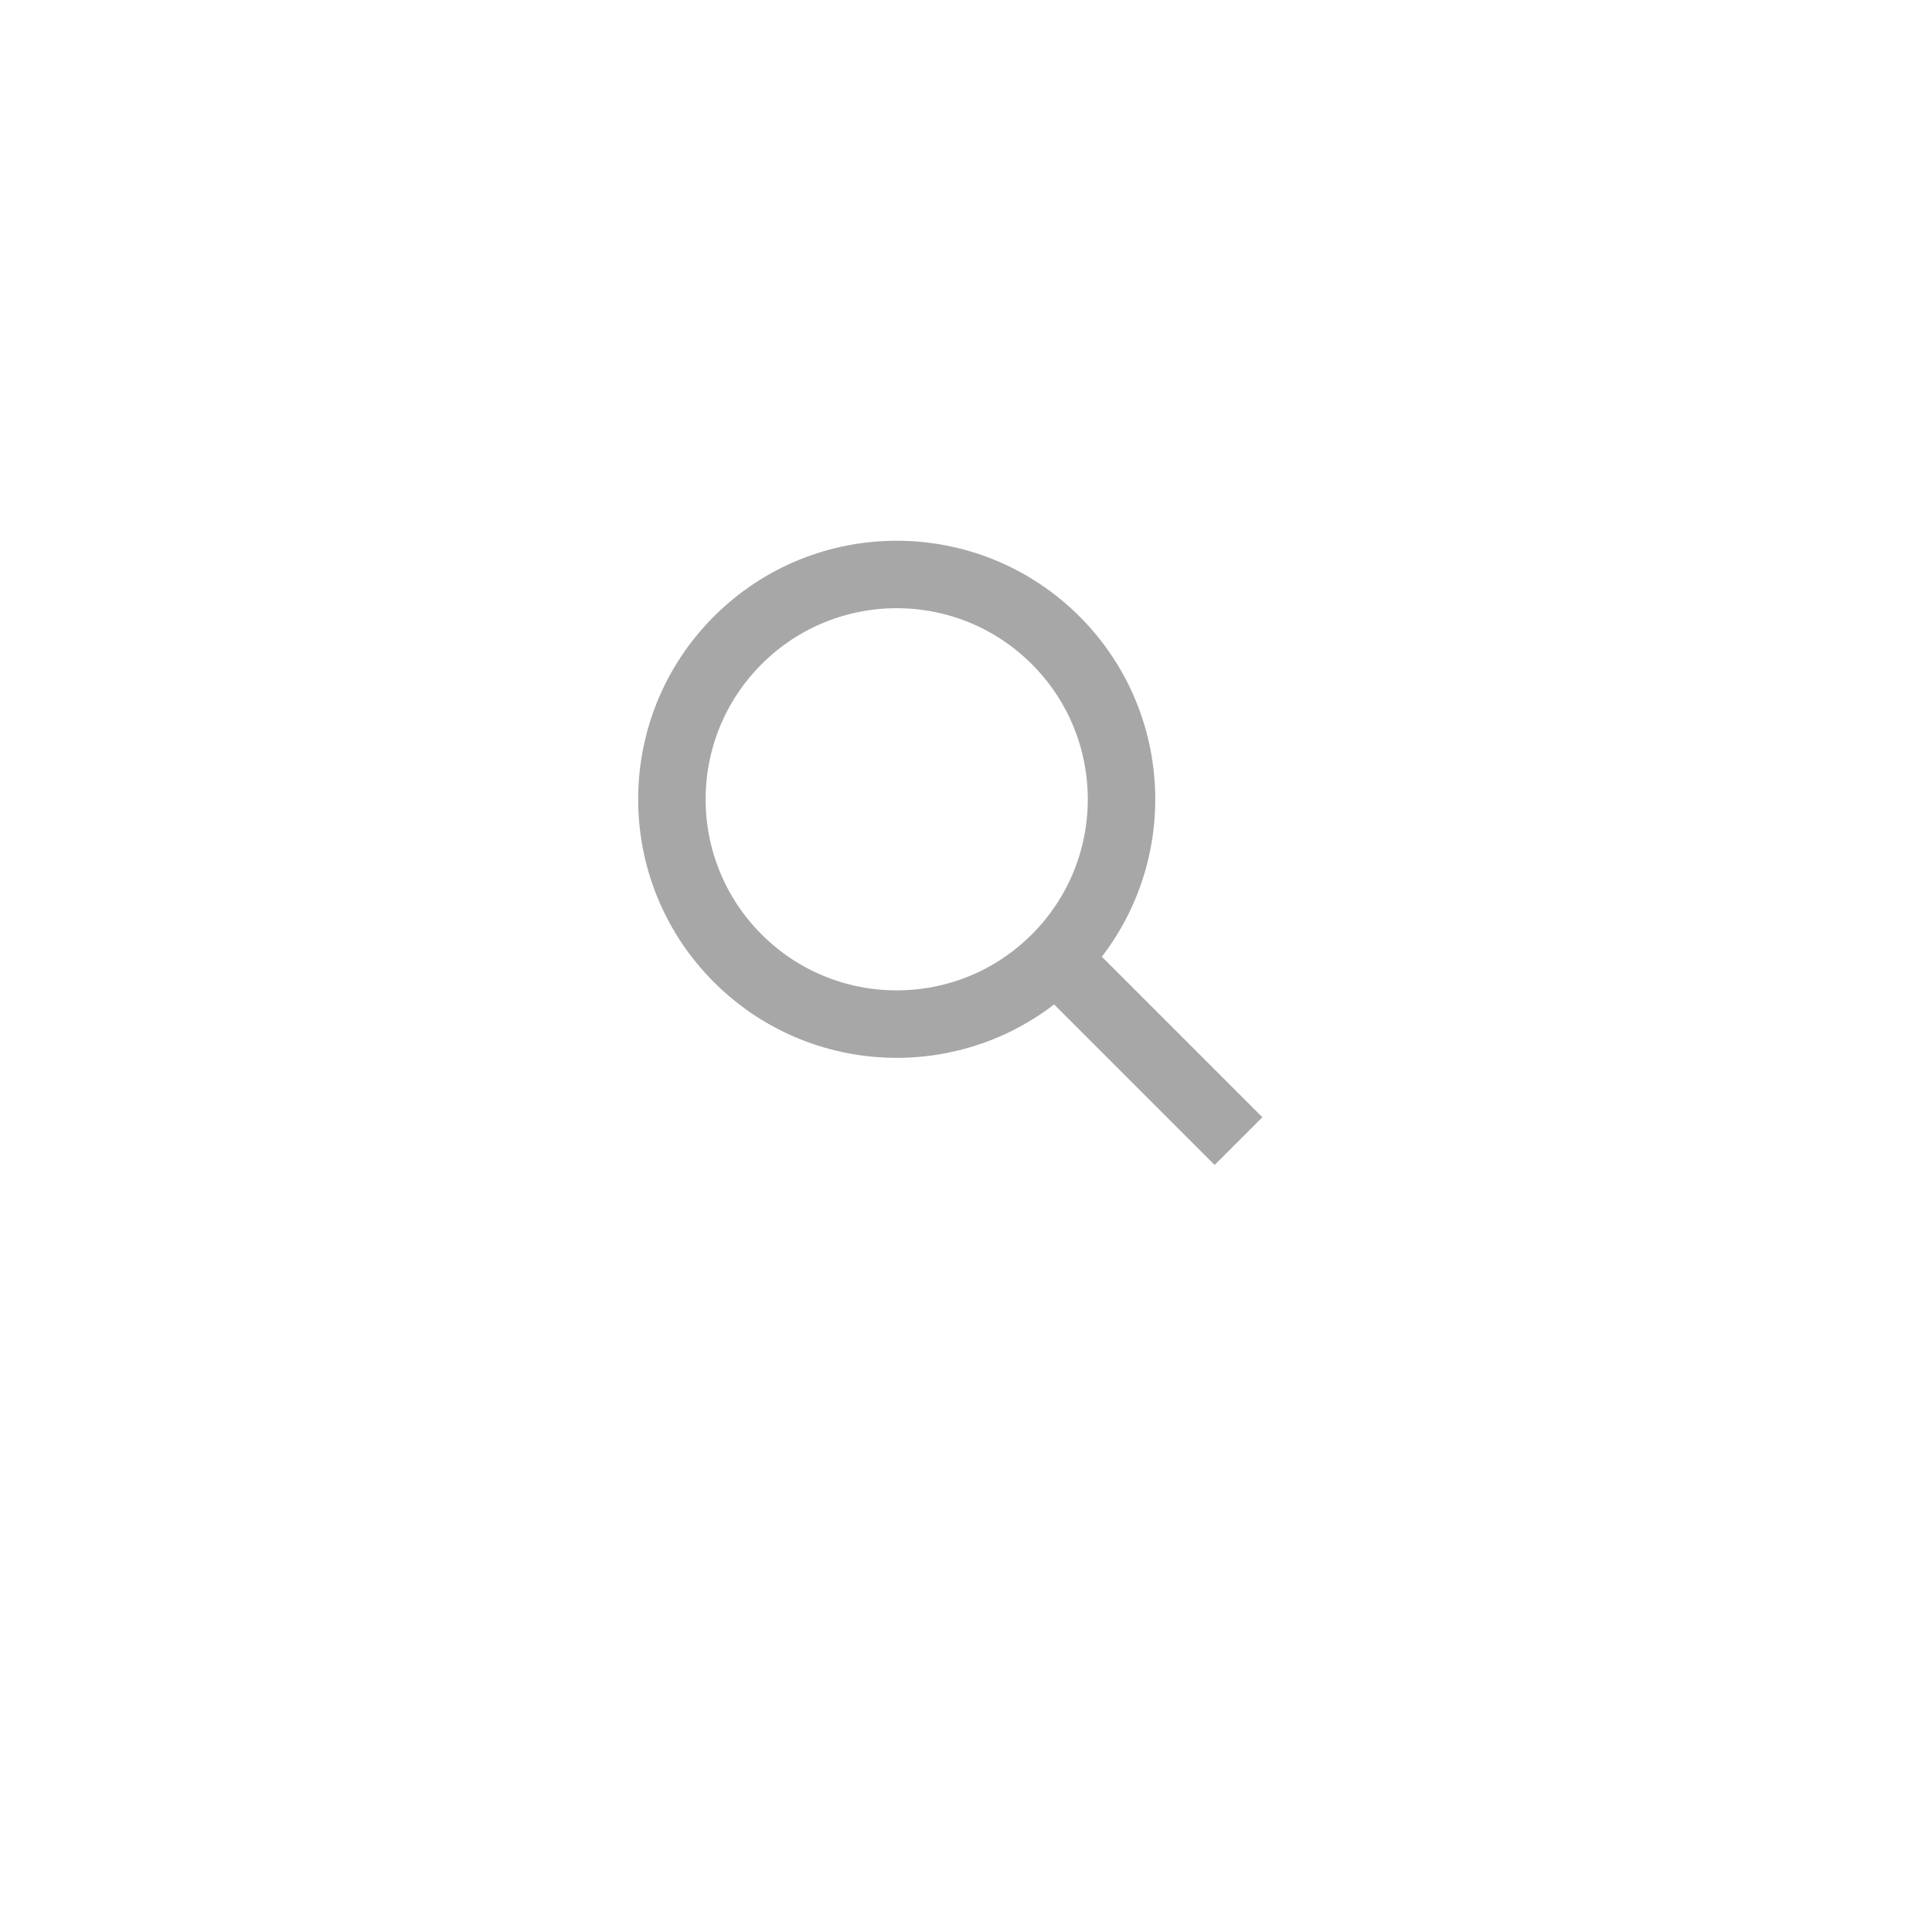 <svg xmlns="http://www.w3.org/2000/svg" xmlns:xlink="http://www.w3.org/1999/xlink" width="63" height="63" viewBox="0 0 63 63">
  <defs>
    <filter id="Elipse_93" x="0" y="0" width="63" height="63" filterUnits="userSpaceOnUse">
      <feOffset dy="3" input="SourceAlpha"/>
      <feGaussianBlur stdDeviation="3" result="blur"/>
      <feFlood flood-opacity="0.161"/>
      <feComposite operator="in" in2="blur"/>
      <feComposite in="SourceGraphic"/>
    </filter>
  </defs>
  <g id="Grupo_271" data-name="Grupo 271" transform="translate(9.176 6)">
    <g id="Grupo_268" data-name="Grupo 268">
      <g transform="matrix(1, 0, 0, 1, -9.18, -6)" filter="url(#Elipse_93)">
        <circle id="Elipse_93-2" data-name="Elipse 93" cx="22.5" cy="22.5" r="22.5" transform="translate(9 6)" fill="#fff"/>
      </g>
    </g>
    <g id="Grupo_225" data-name="Grupo 225" transform="translate(9.697 20.064) rotate(-45)">
      <circle id="Elipse_83" data-name="Elipse 83" cx="7.331" cy="7.331" r="7.331" transform="translate(0 0)" fill="none" stroke="#a7a7a7" stroke-linecap="square" stroke-width="2.2"/>
      <path id="Caminho_278" data-name="Caminho 278" d="M0,0V6.665" transform="translate(7.331 15.328)" fill="none" stroke="#a7a7a7" stroke-linecap="square" stroke-width="2.2"/>
    </g>
  </g>
</svg>
